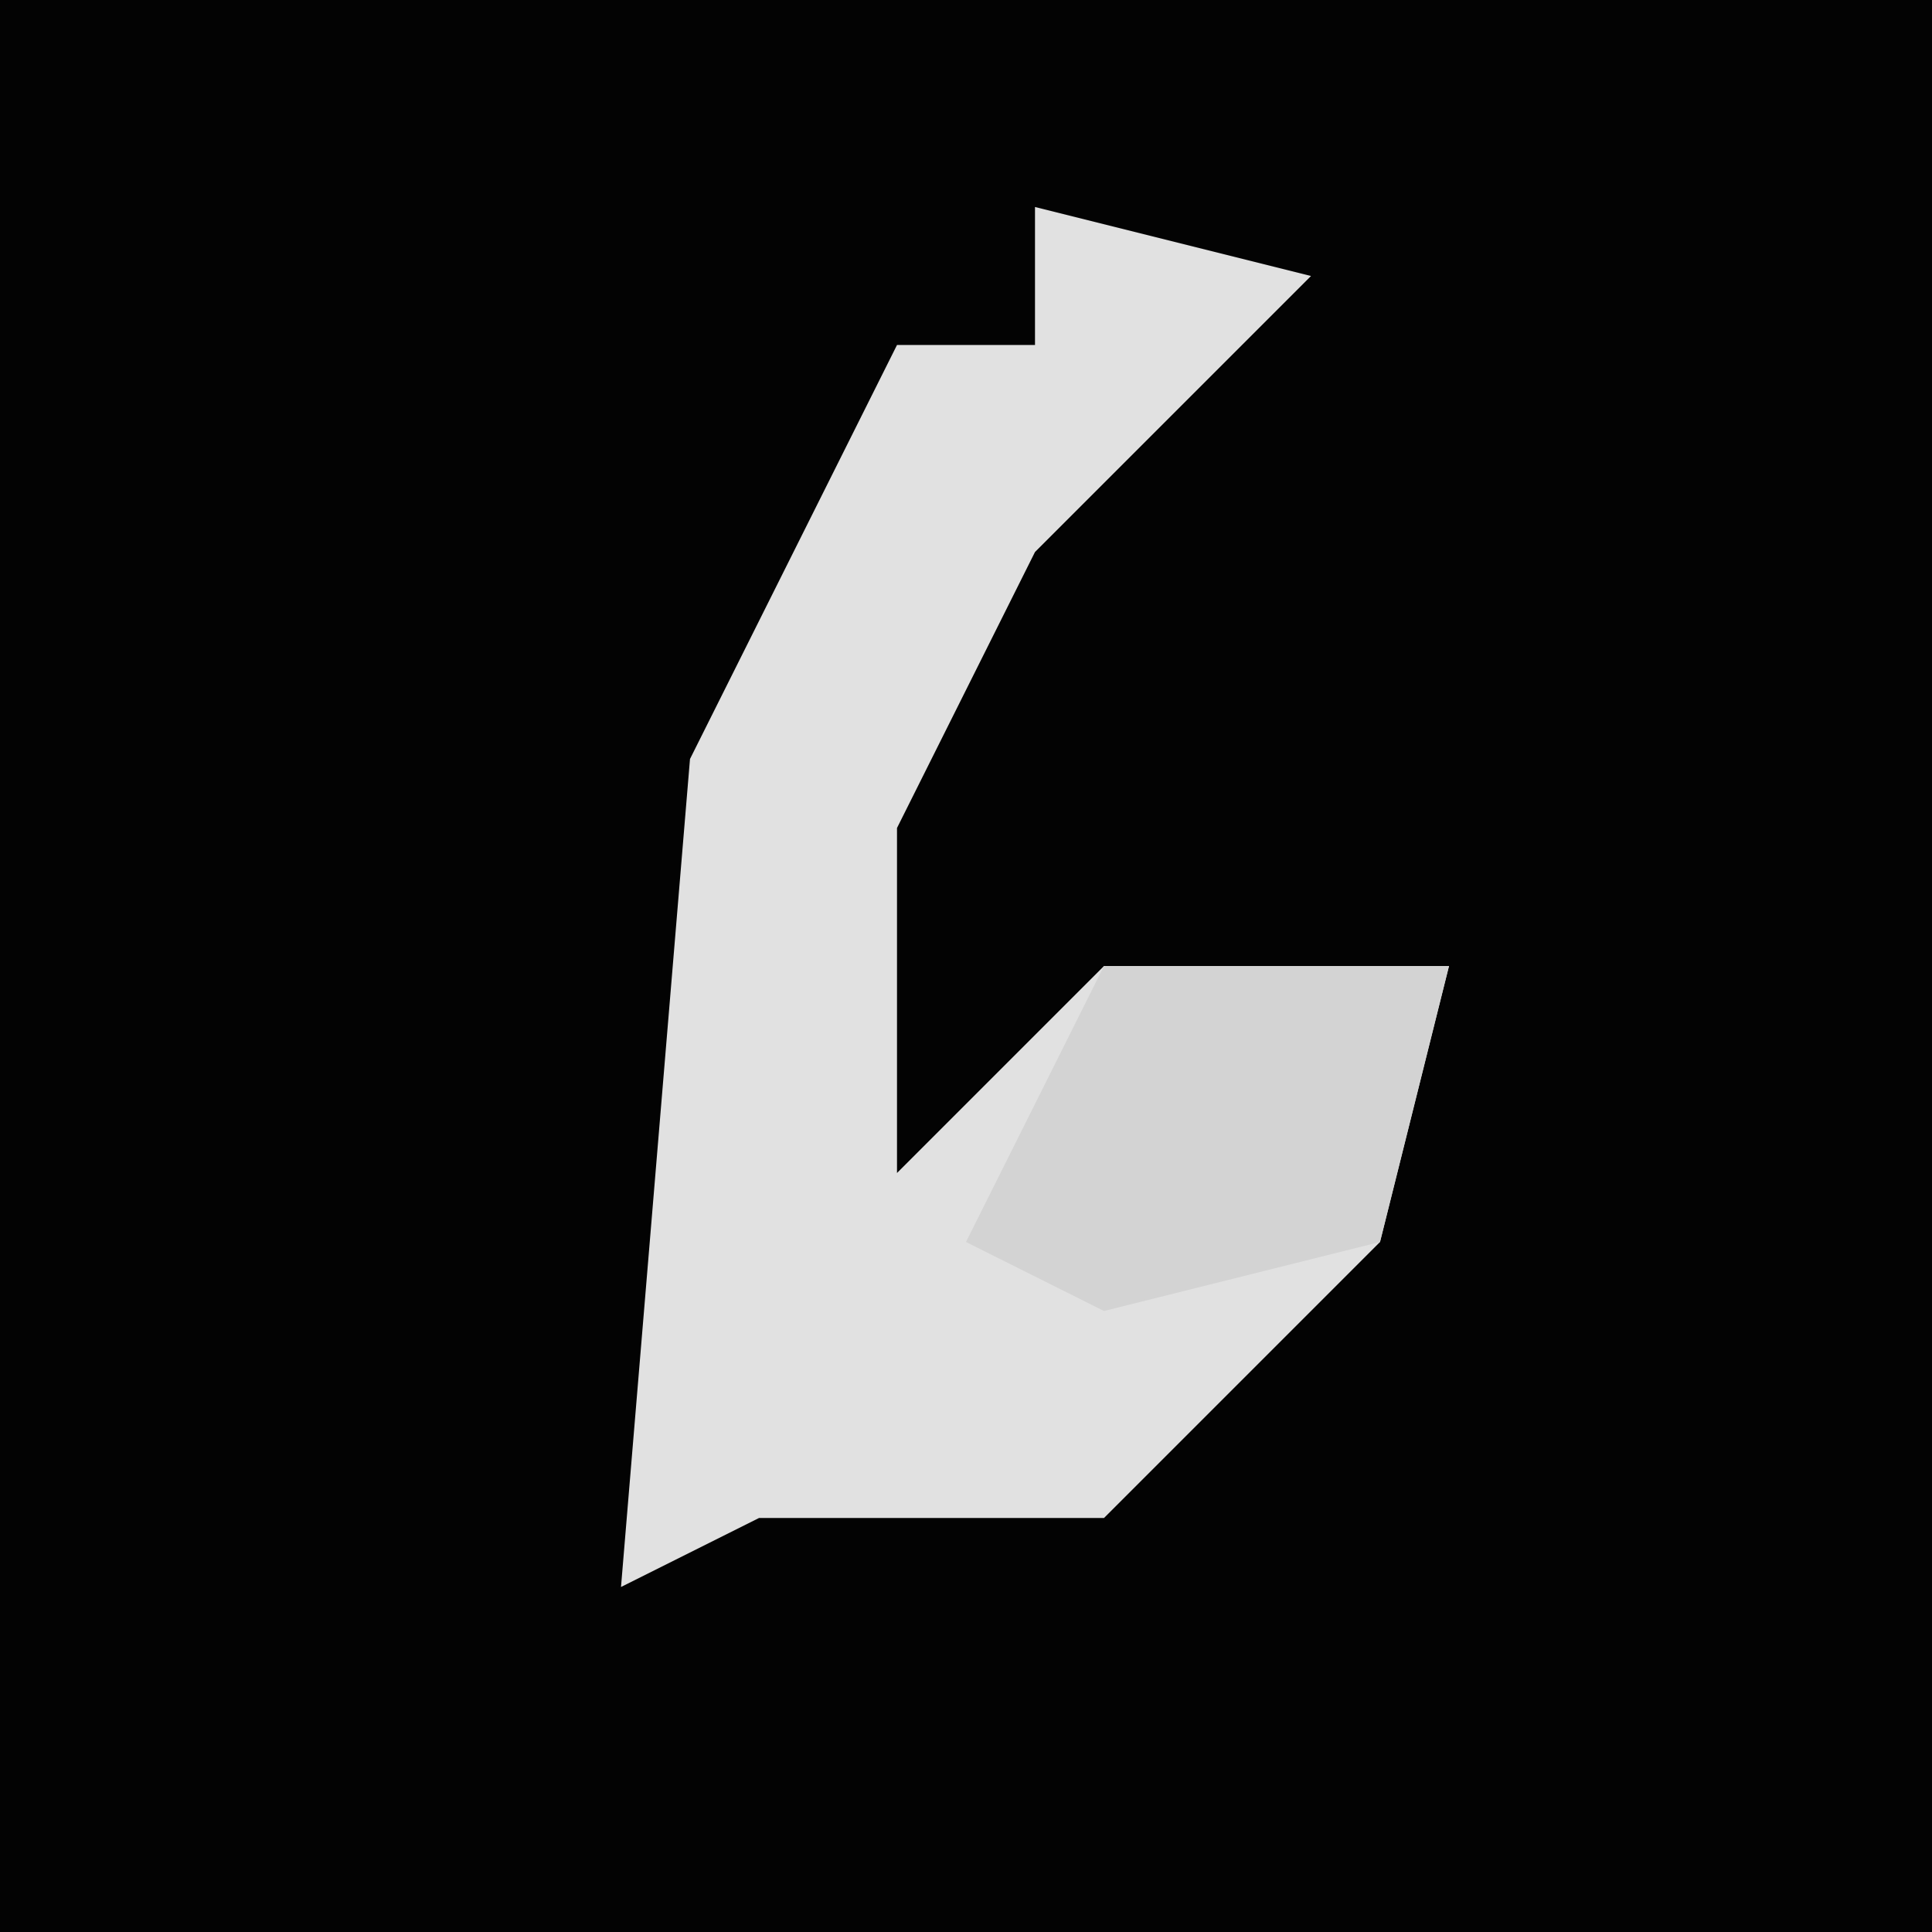 <?xml version="1.0" encoding="UTF-8"?>
<svg version="1.1" xmlns="http://www.w3.org/2000/svg" width="28" height="28">
<path d="M0,0 L28,0 L28,28 L0,28 Z " fill="#030303" transform="translate(0,0)"/>
<path d="M0,0 L4,1 L0,5 L-2,9 L-2,14 L1,11 L6,11 L5,15 L1,19 L-4,19 L-6,20 L-5,8 L-2,2 L0,2 Z " fill="#E1E1E1" transform="translate(15,3)"/>
<path d="M0,0 L5,0 L4,4 L0,5 L-2,4 Z " fill="#D3D3D3" transform="translate(16,14)"/>
</svg>
